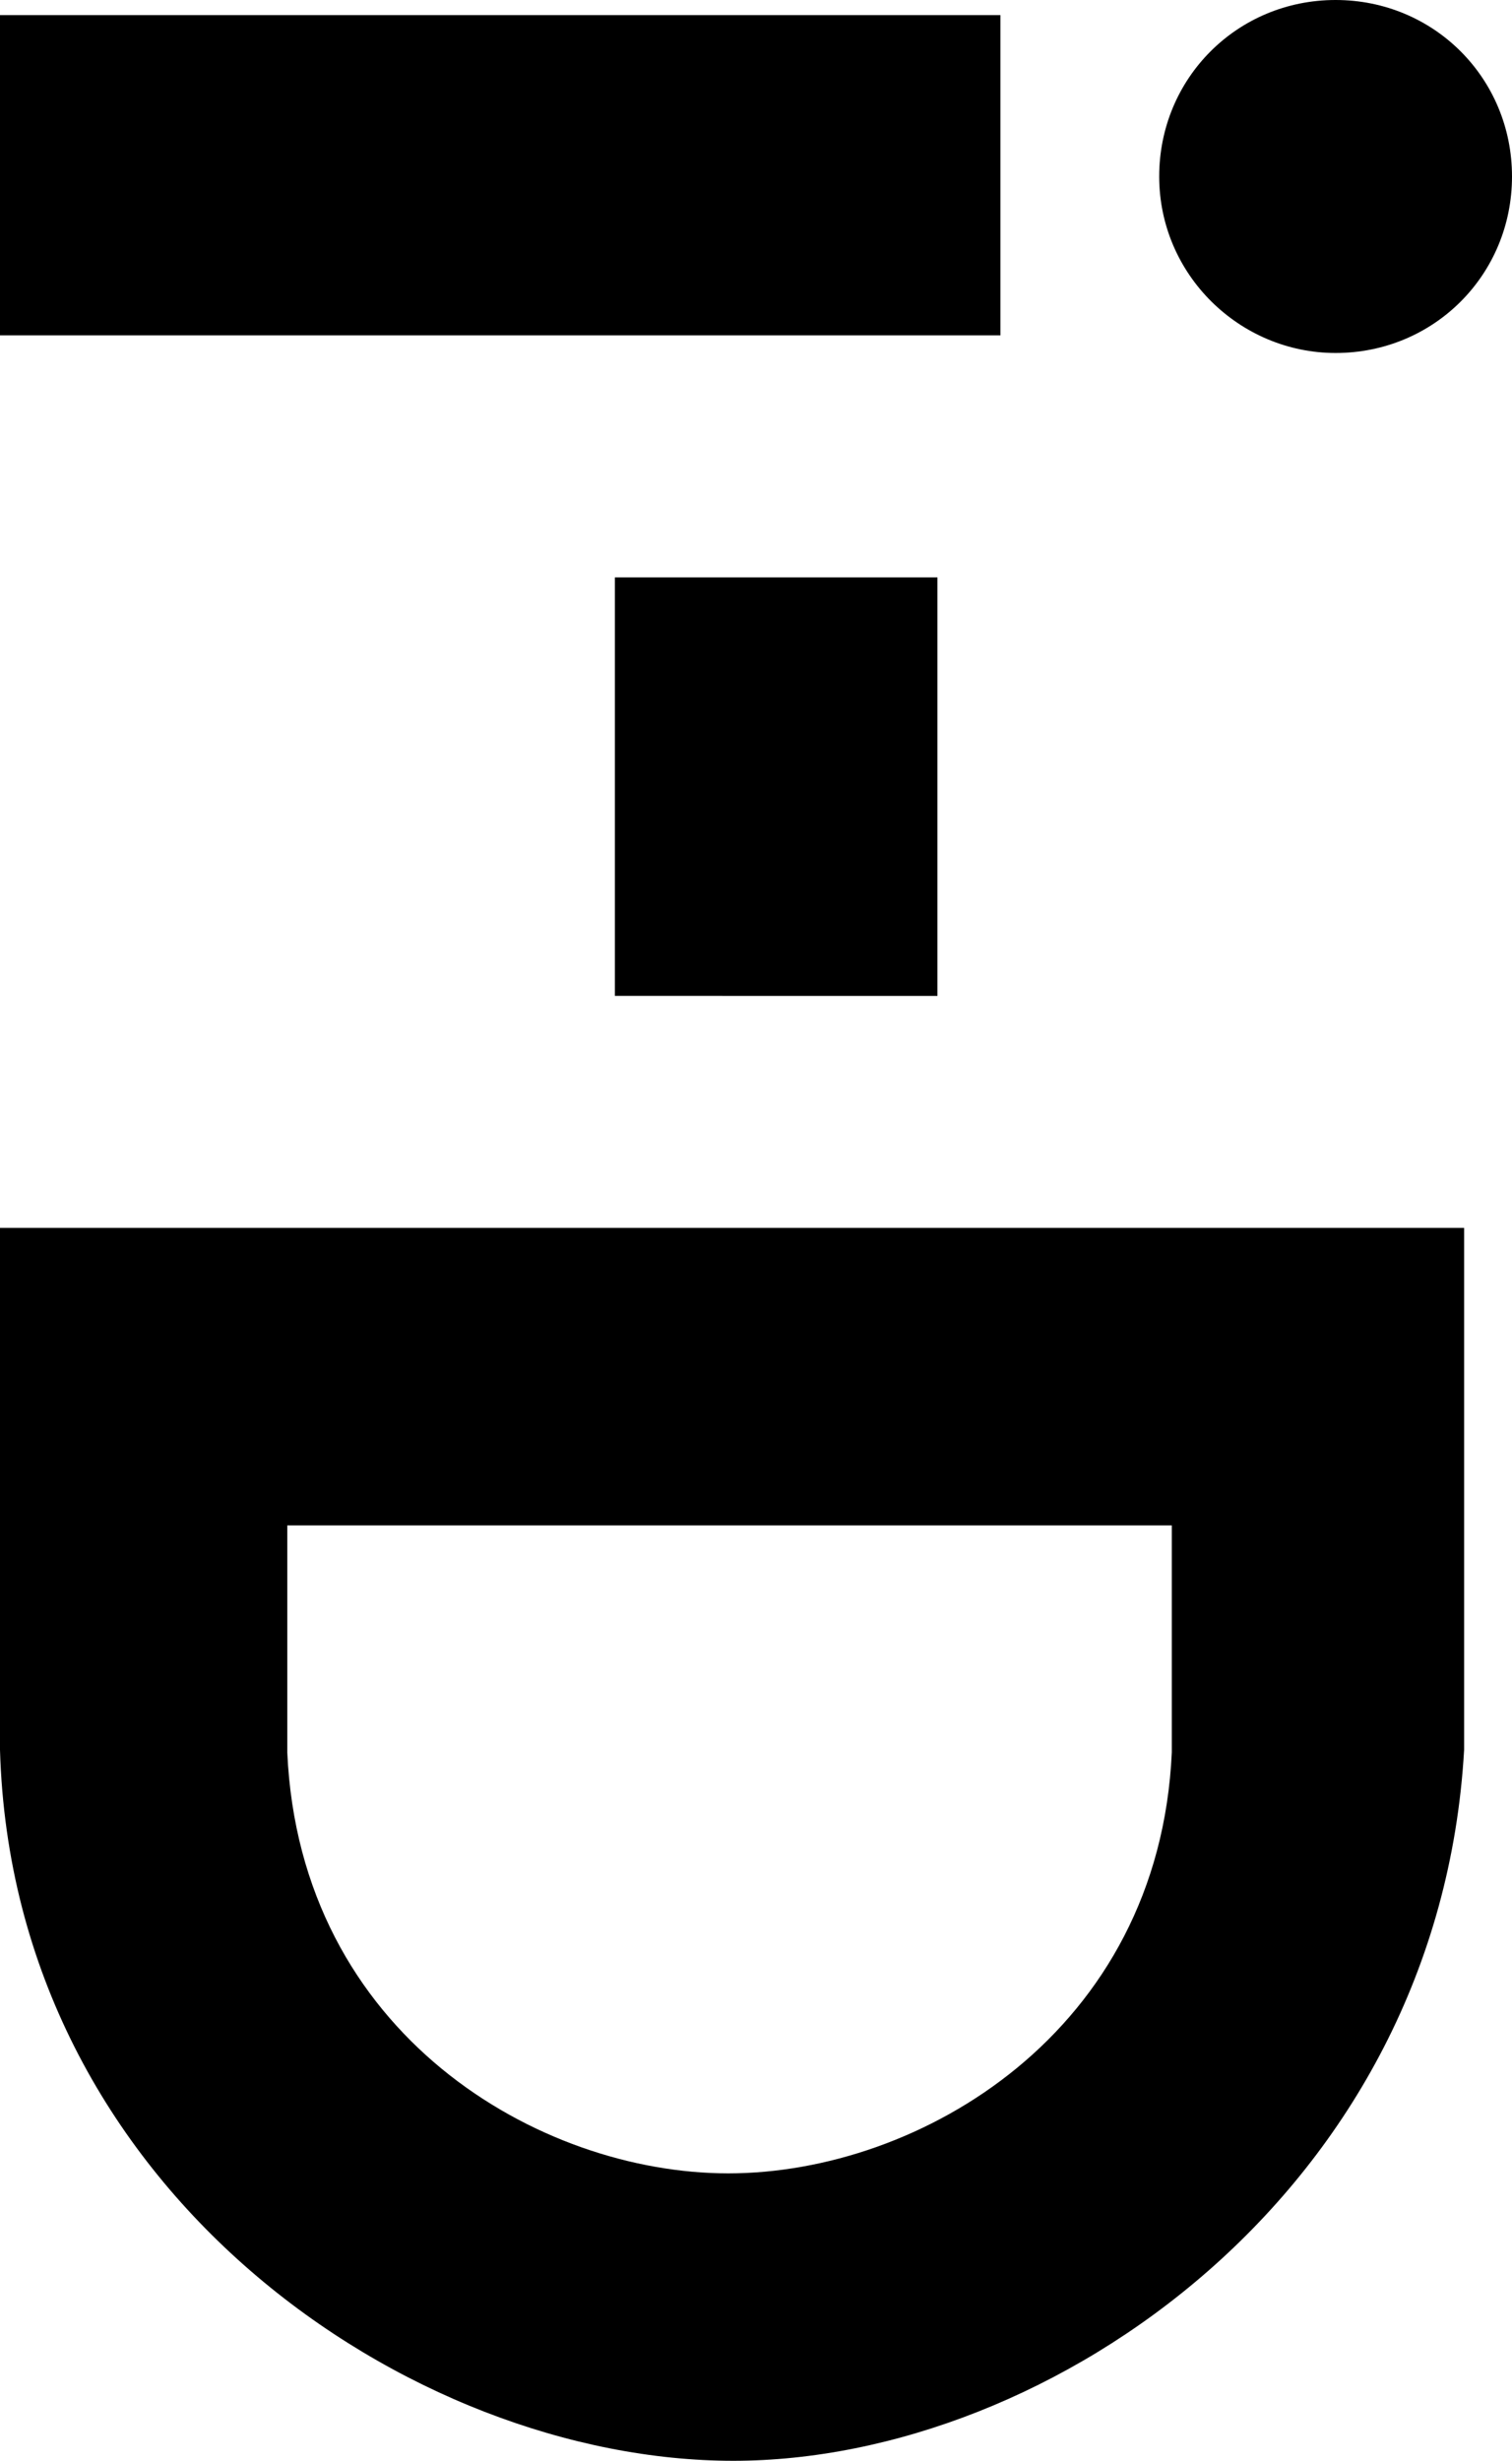<svg xmlns:xlink="http://www.w3.org/1999/xlink" xmlns="http://www.w3.org/2000/svg" class="_1Axoi max-w-full fill-current" height="97.6" width="60" ><defs><symbol xmlns="http://www.w3.org/2000/svg" viewBox="0 0 60 97.6" id="logo-id_8cb4c96182e2b3107107b4b41f789cd8"><path d="M39.7.6v12.7H0V.6h39.7zM46 7c0-3.9 3.1-7 7-7s7 3.1 7 7-3.1 7-7 7c-3.8 0-7-3.1-7-7zm-8.8 15.9v16.6H24.4V22.9h12.8zm-8.1 74.7C16.3 97.6.5 86.9 0 69.4V48.7h58.1v20.7c-1 17.5-16.4 28.2-29 28.2zM11.4 67.4v2.1c.5 11.2 10 16.7 17.5 16.7 7.6 0 17.1-5.6 17.6-16.7v-9H11.4v6.9z"></path></symbol></defs><use xlink:href="#logo-id_8cb4c96182e2b3107107b4b41f789cd8"></use></svg>